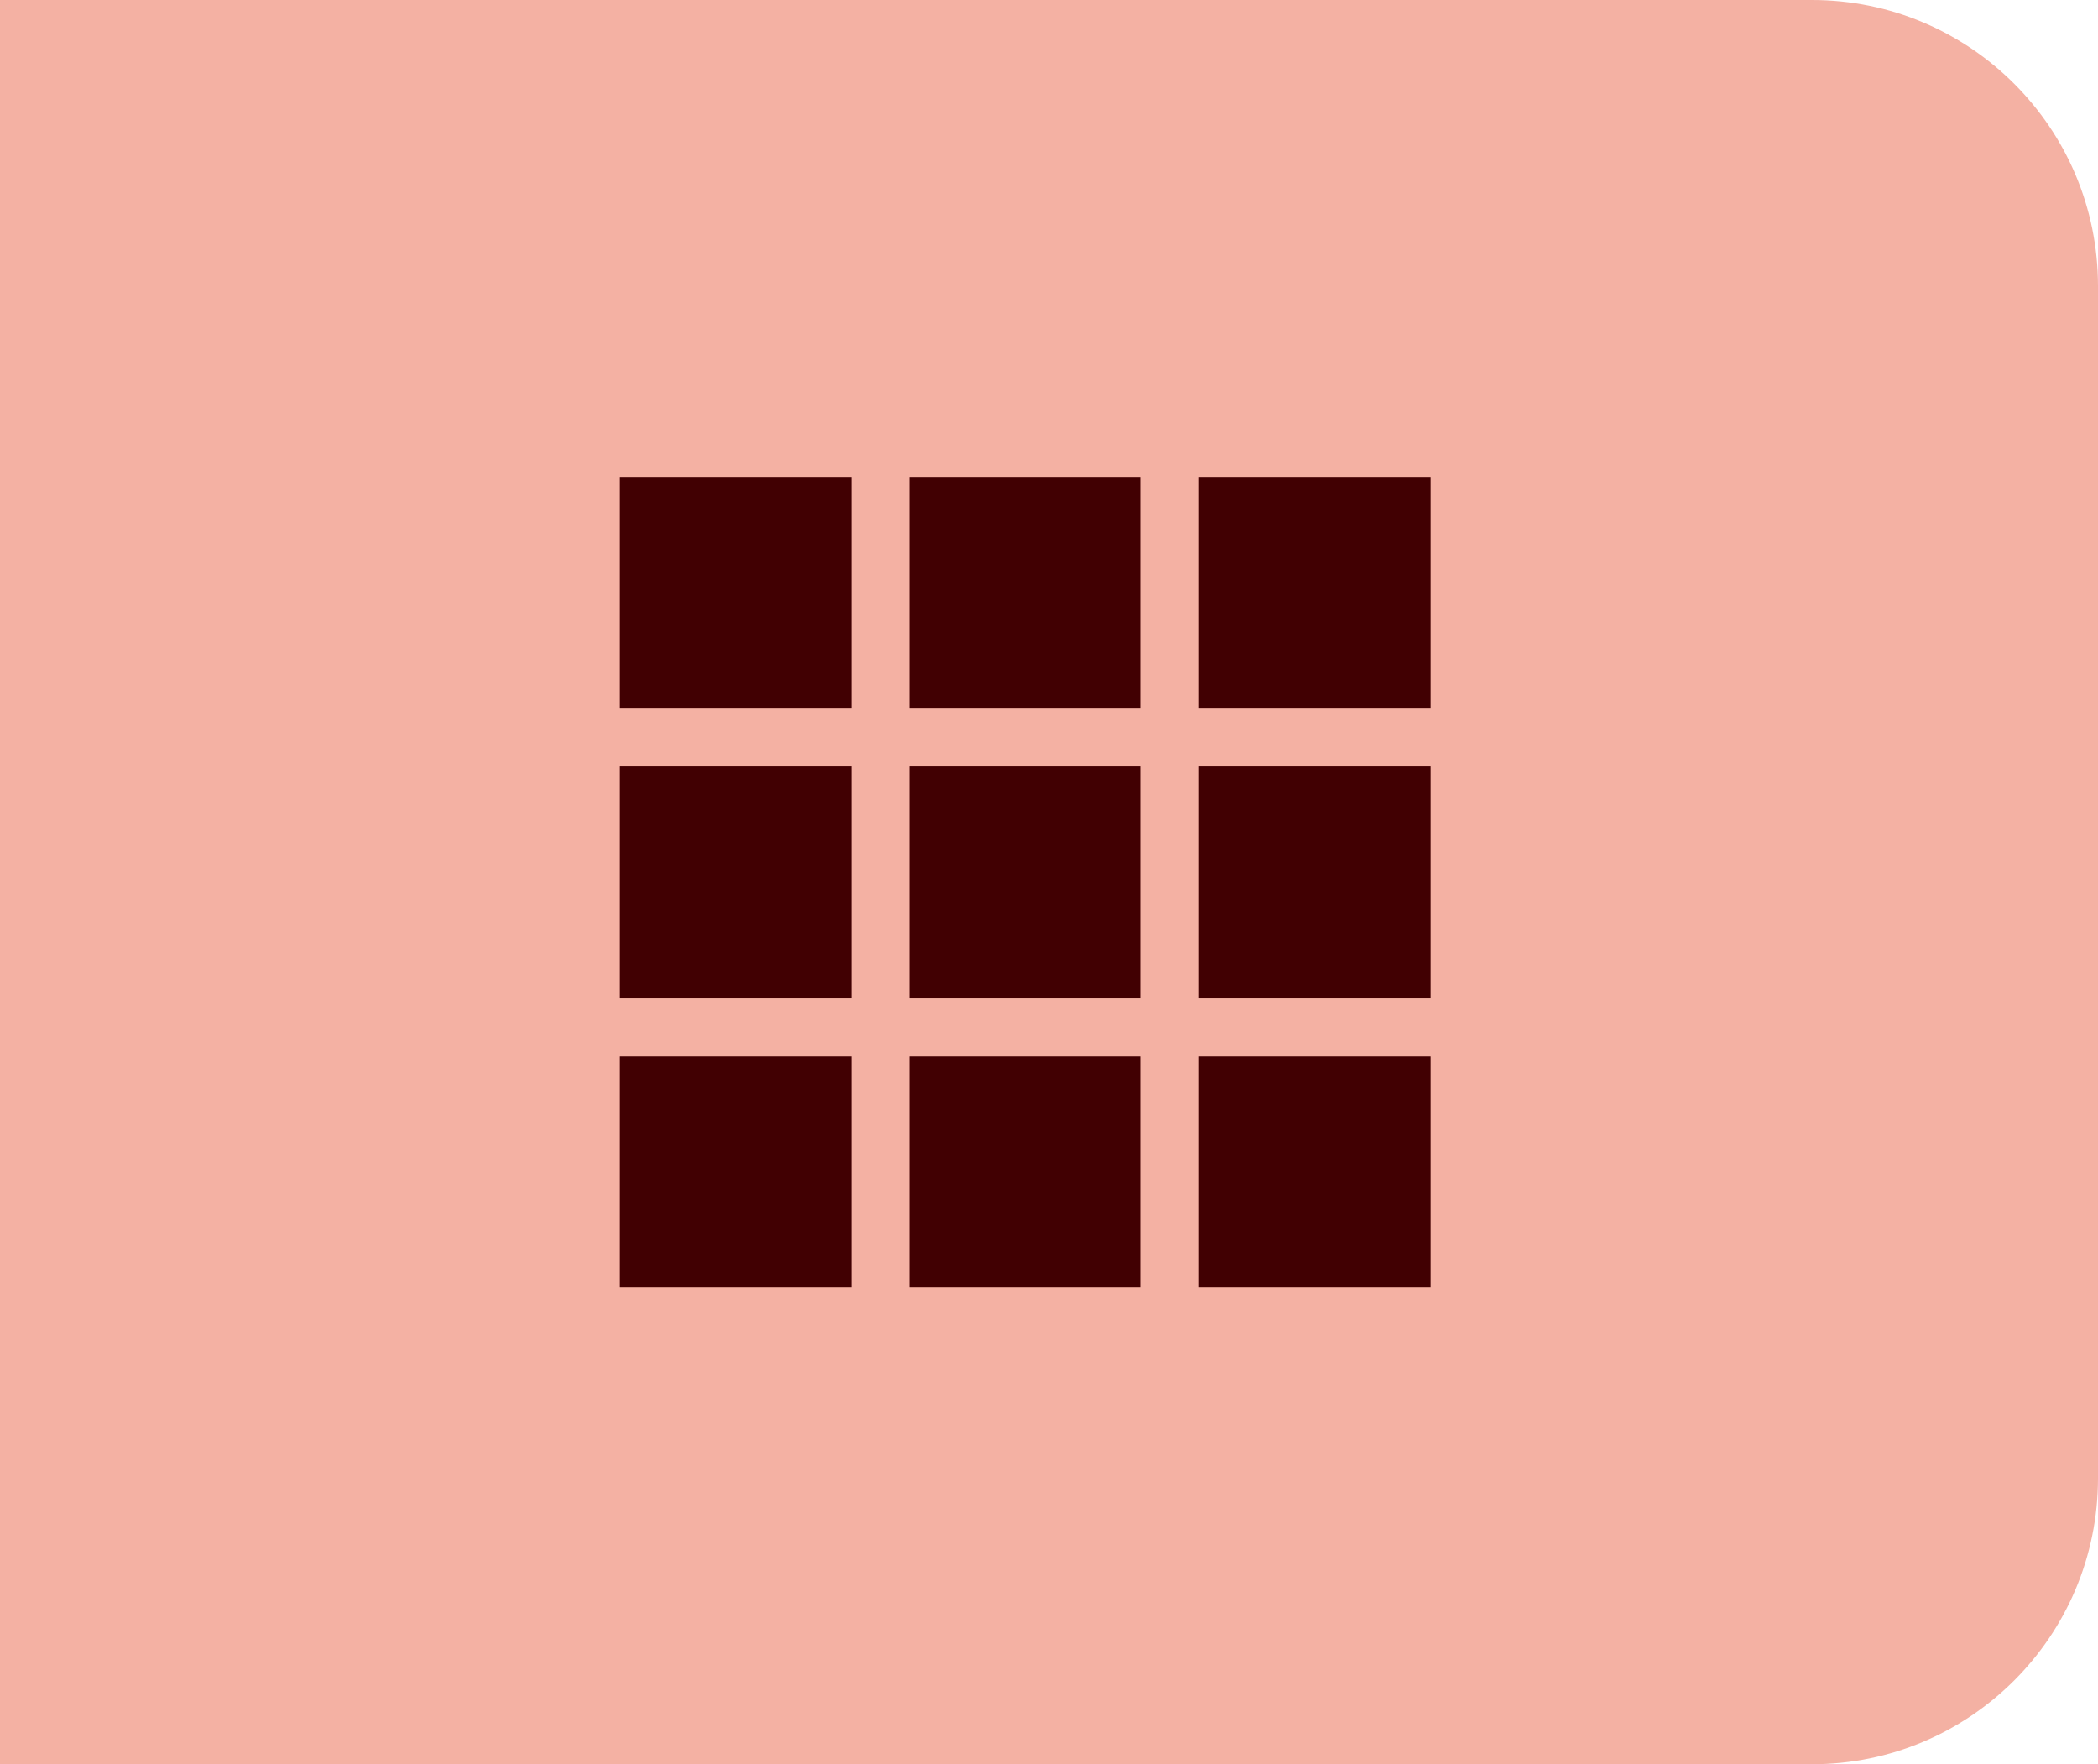 <svg width="44" height="37" viewBox="0 0 44 37" fill="none" xmlns="http://www.w3.org/2000/svg">
<path d="M0 0H38C41.314 0 44 2.686 44 6V31C44 34.314 41.314 37 38 37H0V0Z" fill="#F4B1A3"/>
<rect x="13.75" y="10.75" width="3.357" height="3.357" fill="#410002" stroke="#410002" stroke-width="1.5"/>
<rect x="19.82" y="10.75" width="3.357" height="3.357" fill="#410002" stroke="#410002" stroke-width="1.5"/>
<rect x="25.895" y="10.75" width="3.357" height="3.357" fill="#410002" stroke="#410002" stroke-width="1.5"/>
<rect x="25.895" y="16.82" width="3.357" height="3.357" fill="#410002" stroke="#410002" stroke-width="1.5"/>
<rect x="25.895" y="22.895" width="3.357" height="3.357" fill="#410002" stroke="#410002" stroke-width="1.5"/>
<rect x="19.82" y="16.82" width="3.357" height="3.357" fill="#410002" stroke="#410002" stroke-width="1.5"/>
<rect x="19.82" y="22.895" width="3.357" height="3.357" fill="#410002" stroke="#410002" stroke-width="1.5"/>
<rect x="13.75" y="16.82" width="3.357" height="3.357" fill="#410002" stroke="#410002" stroke-width="1.5"/>
<rect x="13.75" y="22.895" width="3.357" height="3.357" fill="#410002" stroke="#410002" stroke-width="1.5"/>
</svg>
